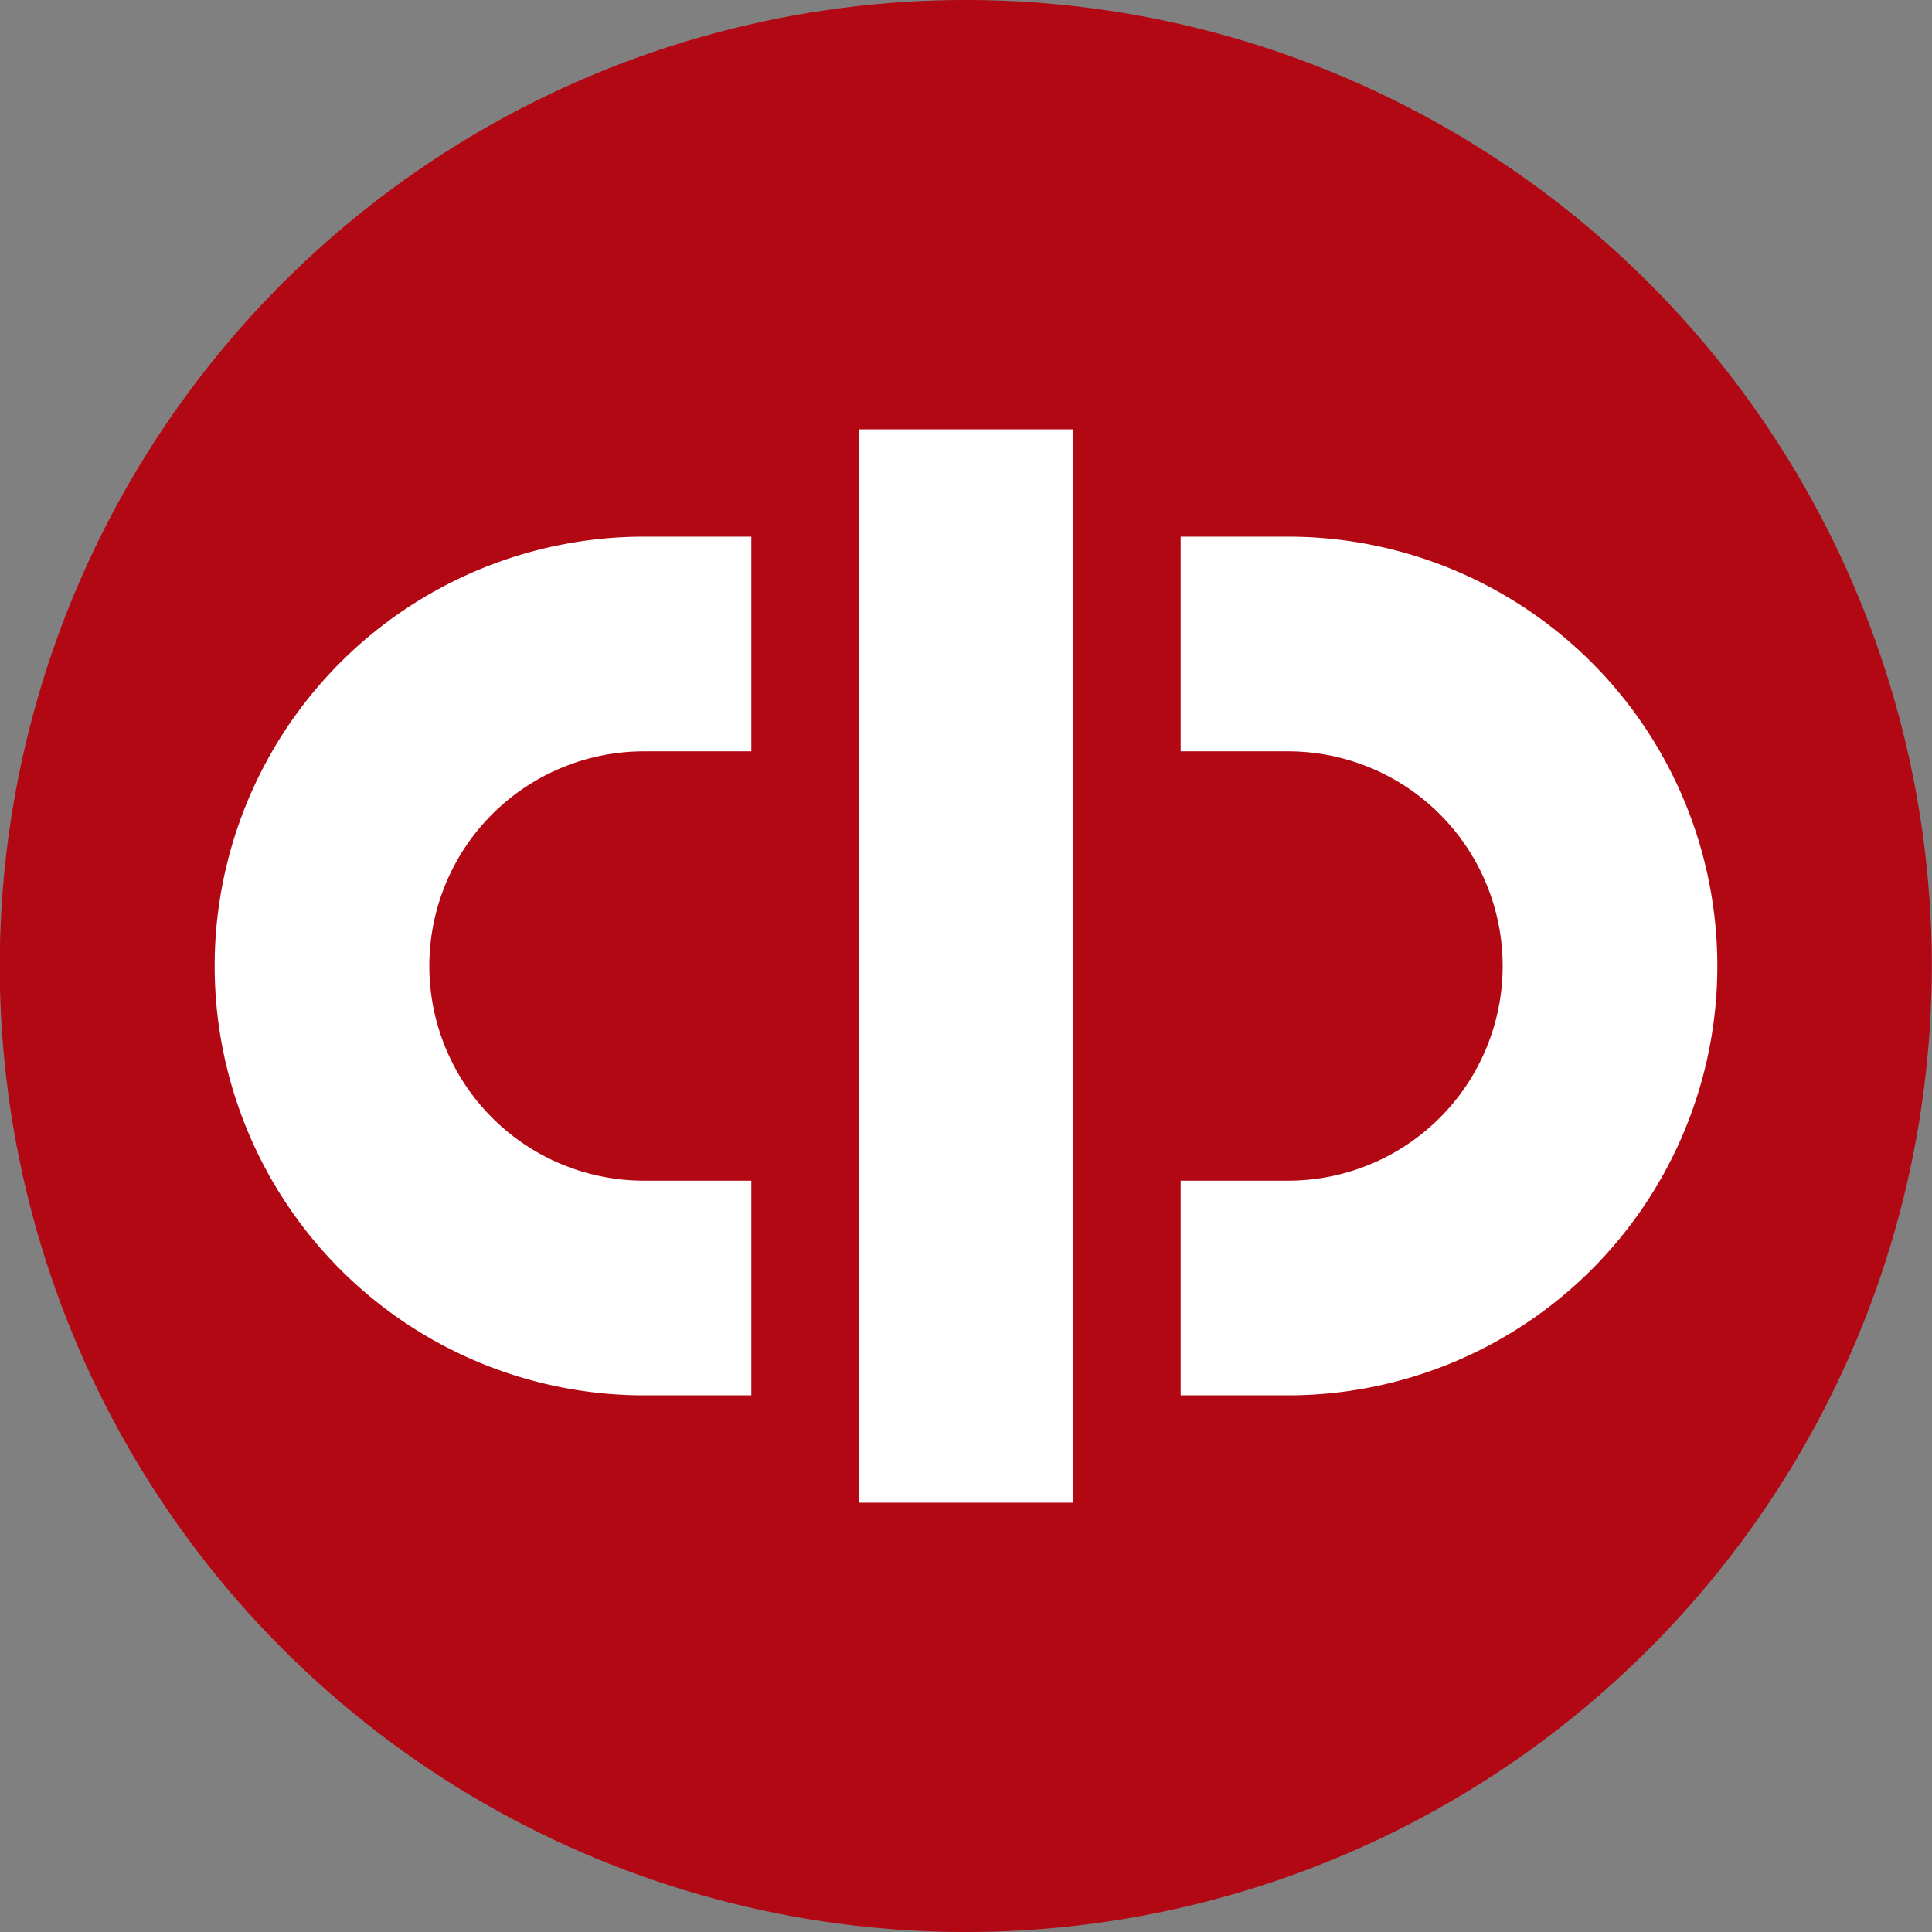 <svg id="_status" xmlns="http://www.w3.org/2000/svg" xmlns:xlink="http://www.w3.org/1999/xlink" viewBox="0 0 18 18"><rect x="0" y="0" width="18" height="18" fill="#808080" stroke="none"/><defs><style>.cls-1{fill:#b20814;}.cls-2,.cls-3{fill:none;}.cls-2{stroke:#fff;stroke-miterlimit:10;stroke-width:2px;}</style><symbol id="Connection_off" data-name="Connection_off" viewBox="0 0 18 18"><g id="server_Connection_off"><circle class="cls-1" cx="9" cy="9" r="9" transform="translate(-3.73 9) rotate(-45)"/><path class="cls-2" d="M11,6h1a3,3,0,0,1,3,3h0a3,3,0,0,1-3,3H11"/><path class="cls-2" d="M7,6H6A3,3,0,0,0,3,9H3a3,3,0,0,0,3,3H7"/><line class="cls-2" x1="9" y1="4" x2="9" y2="14"/></g><rect class="cls-3" width="18" height="18"/></symbol></defs><title>server_Connection_off</title><use width="18" height="18" xlink:href="#Connection_off"/></svg>